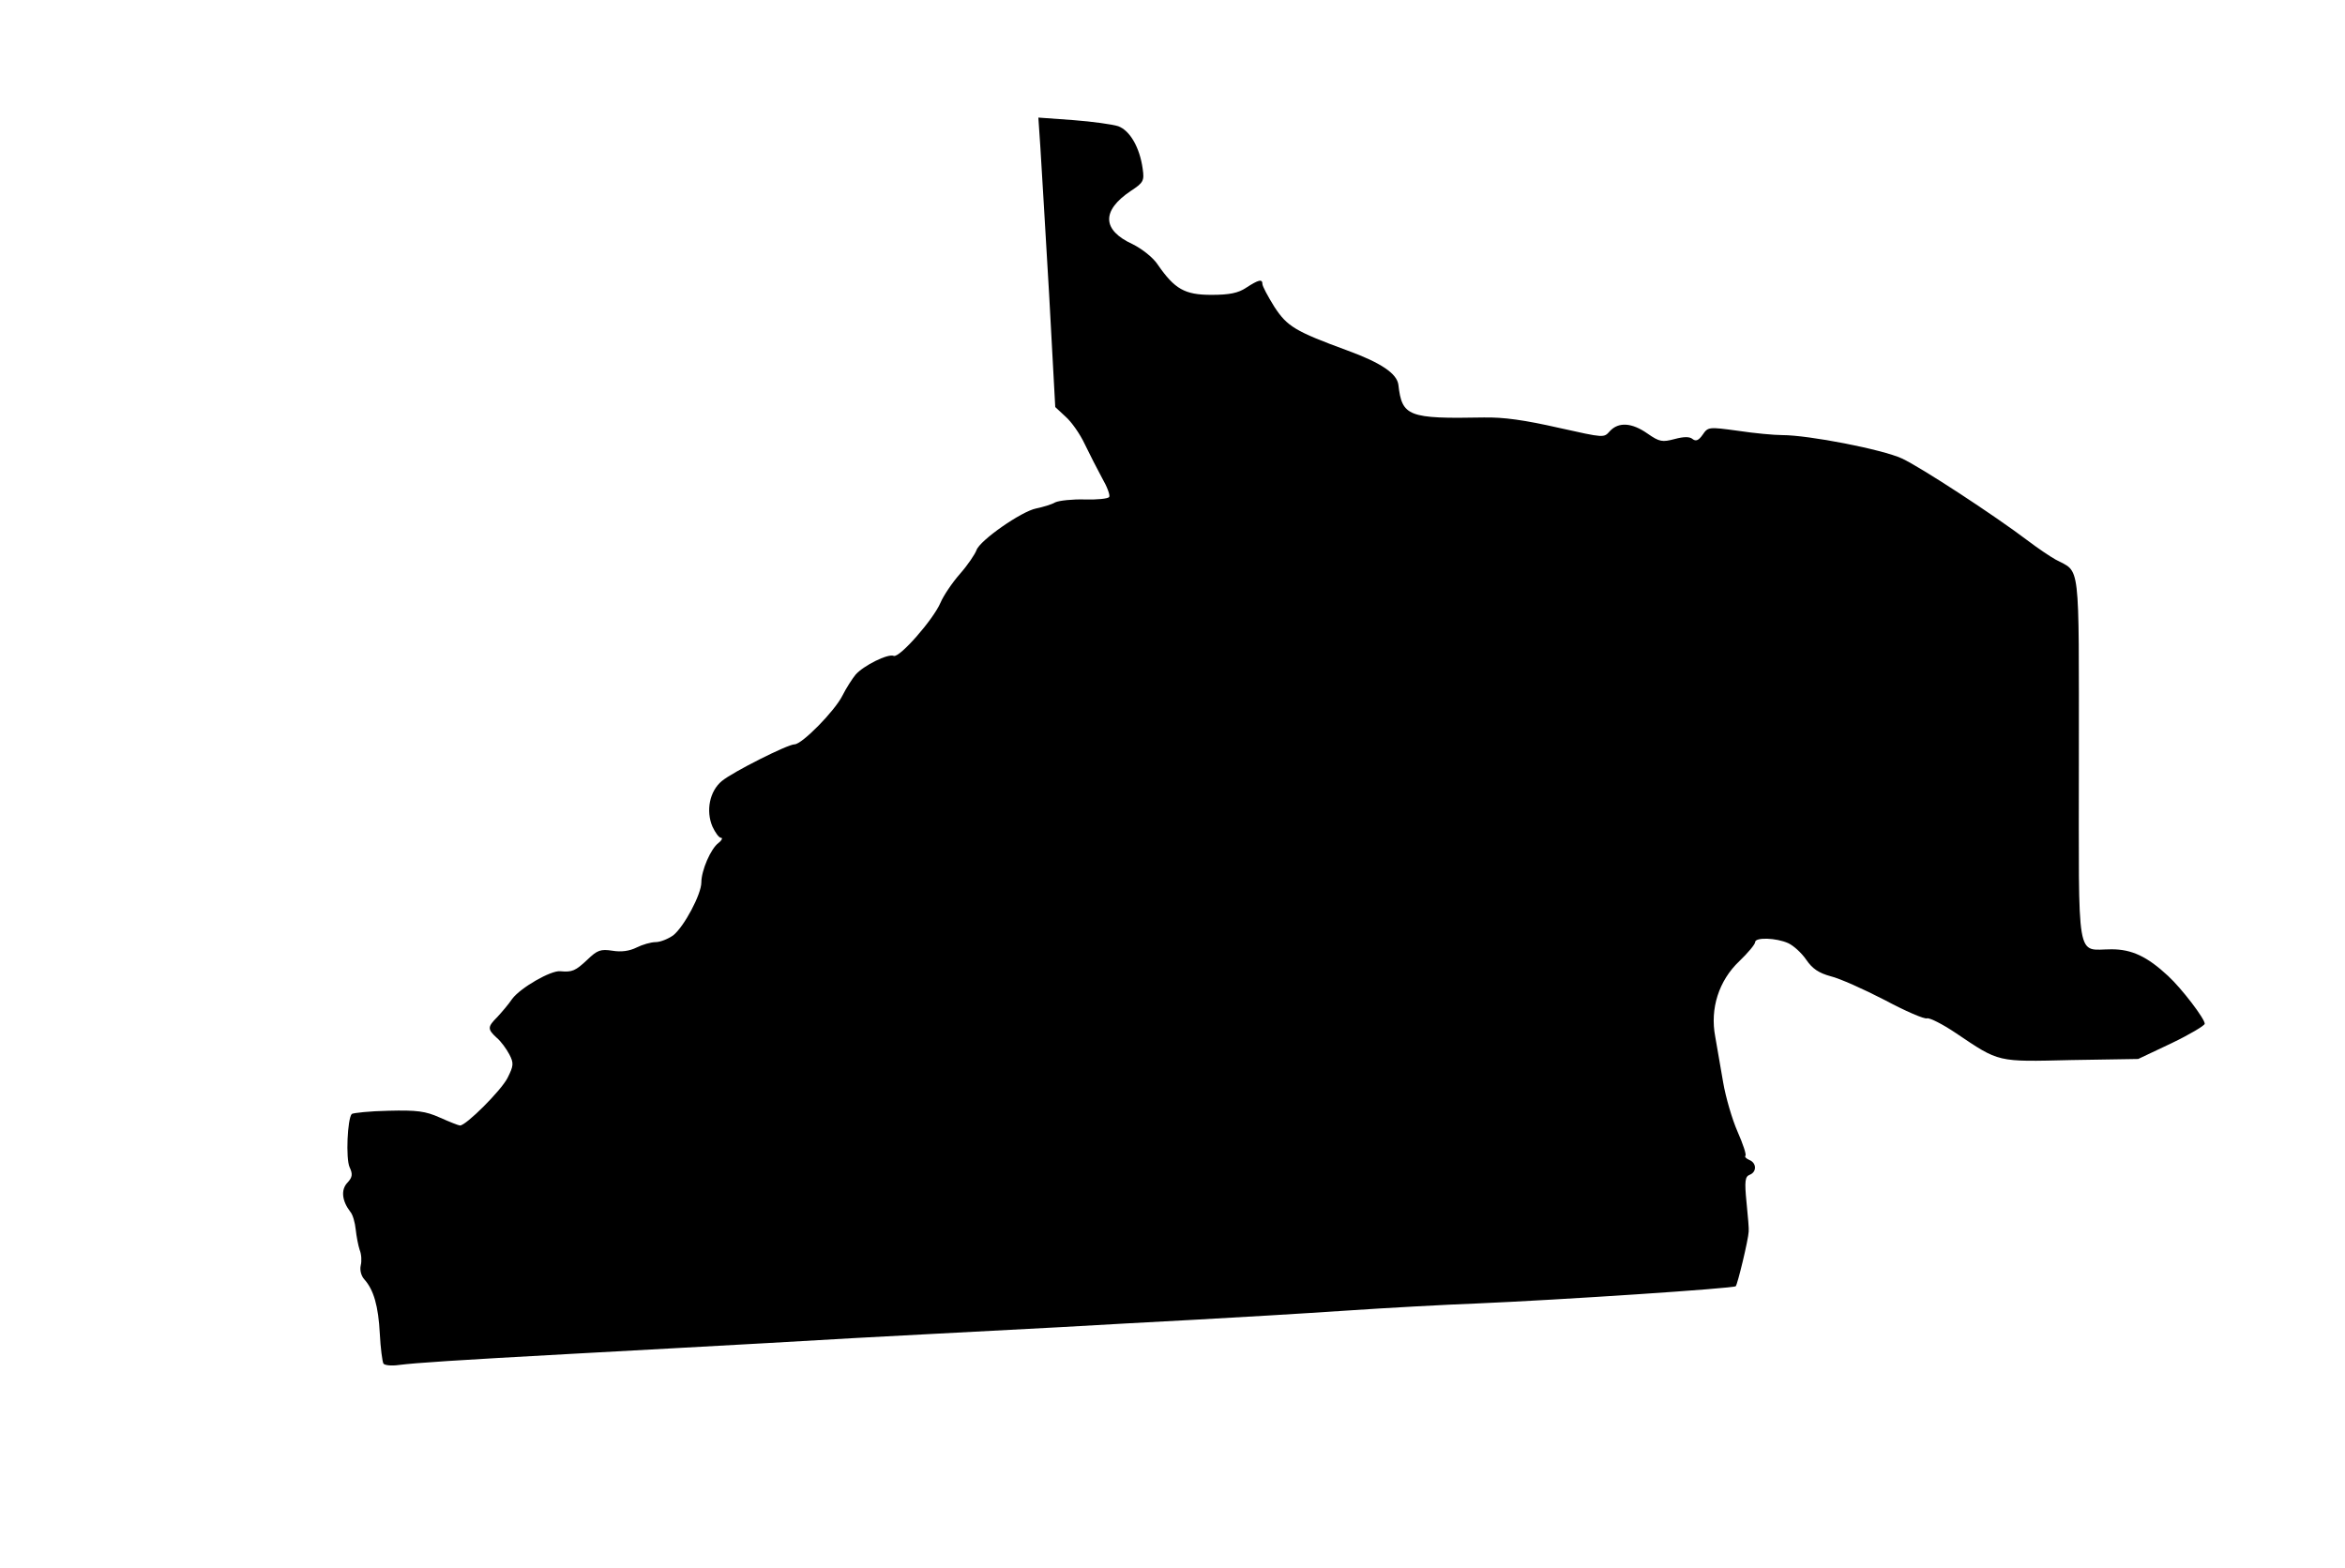 <?xml version="1.0" standalone="no"?>
<!DOCTYPE svg PUBLIC "-//W3C//DTD SVG 20010904//EN"
 "http://www.w3.org/TR/2001/REC-SVG-20010904/DTD/svg10.dtd">
<svg version="1.0" xmlns="http://www.w3.org/2000/svg"
 width="652pt" height="436pt" viewBox="0 0 652 436"
 preserveAspectRatio="xMidYMid meet">

<g transform="translate(0,436) scale(0.1,-0.1)"
fill="#000000" stroke="none">
<path d="M2893 3944 c3 -49 14 -230 24 -403 l17 -313 29 -27 c16 -14 40 -48
53 -76 13 -27 35 -70 48 -94 14 -24 23 -48 20 -53 -3 -5 -34 -8 -68 -7 -34 1
-71 -3 -82 -8 -10 -6 -34 -13 -53 -17 -41 -8 -157 -89 -166 -116 -4 -11 -24
-41 -46 -66 -22 -25 -46 -61 -54 -80 -20 -47 -114 -154 -130 -148 -16 7 -84
-27 -106 -52 -9 -11 -26 -37 -37 -59 -21 -42 -112 -135 -133 -135 -19 0 -172
-77 -202 -102 -34 -28 -45 -83 -26 -127 8 -17 18 -31 24 -31 5 0 2 -7 -7 -14
-22 -16 -48 -77 -48 -110 0 -33 -48 -123 -78 -147 -14 -10 -36 -19 -49 -19
-13 0 -37 -7 -53 -15 -20 -10 -43 -13 -67 -9 -33 5 -42 2 -70 -25 -33 -31 -42
-35 -75 -32 -26 3 -111 -46 -134 -77 -10 -15 -29 -37 -41 -50 -28 -28 -28 -34
-2 -58 12 -10 27 -31 35 -46 13 -25 12 -32 -5 -66 -18 -35 -115 -132 -132
-132 -4 0 -29 10 -56 22 -40 18 -64 21 -143 19 -52 -1 -98 -6 -102 -9 -12 -13
-17 -124 -6 -148 9 -19 8 -28 -6 -43 -19 -20 -15 -51 8 -81 7 -8 13 -30 15
-49 2 -19 7 -45 11 -57 5 -12 6 -31 3 -43 -3 -13 1 -29 10 -39 26 -29 39 -74
43 -151 2 -40 7 -77 10 -83 3 -5 23 -7 43 -4 48 6 153 13 481 31 151 8 397 22
545 30 149 9 351 20 450 25 99 5 261 14 360 19 99 6 270 15 380 21 110 6 297
17 415 25 118 8 283 17 365 20 234 10 715 42 721 48 5 5 35 129 36 152 1 6 -2
42 -6 81 -6 60 -4 72 9 77 20 8 19 33 -1 41 -9 4 -14 9 -11 12 3 3 -7 33 -22
67 -15 34 -33 96 -40 137 -7 41 -17 98 -22 127 -15 78 10 156 67 210 24 23 44
47 44 53 0 14 59 12 92 -3 15 -7 37 -27 50 -46 17 -25 35 -37 68 -46 25 -6 92
-36 150 -66 58 -31 111 -54 118 -51 7 2 43 -16 80 -41 122 -82 113 -80 321
-75 l186 3 93 44 c50 24 92 49 92 54 0 14 -64 98 -102 133 -58 54 -101 74
-157 74 -100 0 -91 -50 -91 529 0 563 5 517 -65 555 -16 9 -50 32 -75 51 -95
72 -300 206 -352 230 -54 25 -259 65 -333 65 -22 0 -77 5 -123 12 -81 11 -83
11 -98 -11 -11 -16 -19 -19 -28 -12 -8 7 -24 7 -50 0 -34 -9 -42 -8 -75 15
-44 31 -81 33 -105 7 -17 -19 -15 -19 -141 9 -97 22 -154 30 -210 29 -210 -4
-227 3 -237 91 -4 31 -48 61 -141 95 -147 54 -168 67 -204 122 -18 29 -33 57
-33 63 0 15 -11 12 -45 -10 -22 -15 -47 -20 -97 -20 -74 0 -102 16 -149 84
-13 20 -44 44 -70 57 -85 39 -87 93 -5 148 35 23 38 28 33 62 -8 58 -35 106
-68 118 -15 5 -72 13 -125 17 l-97 7 6 -89z"/>
</g>
</svg>
